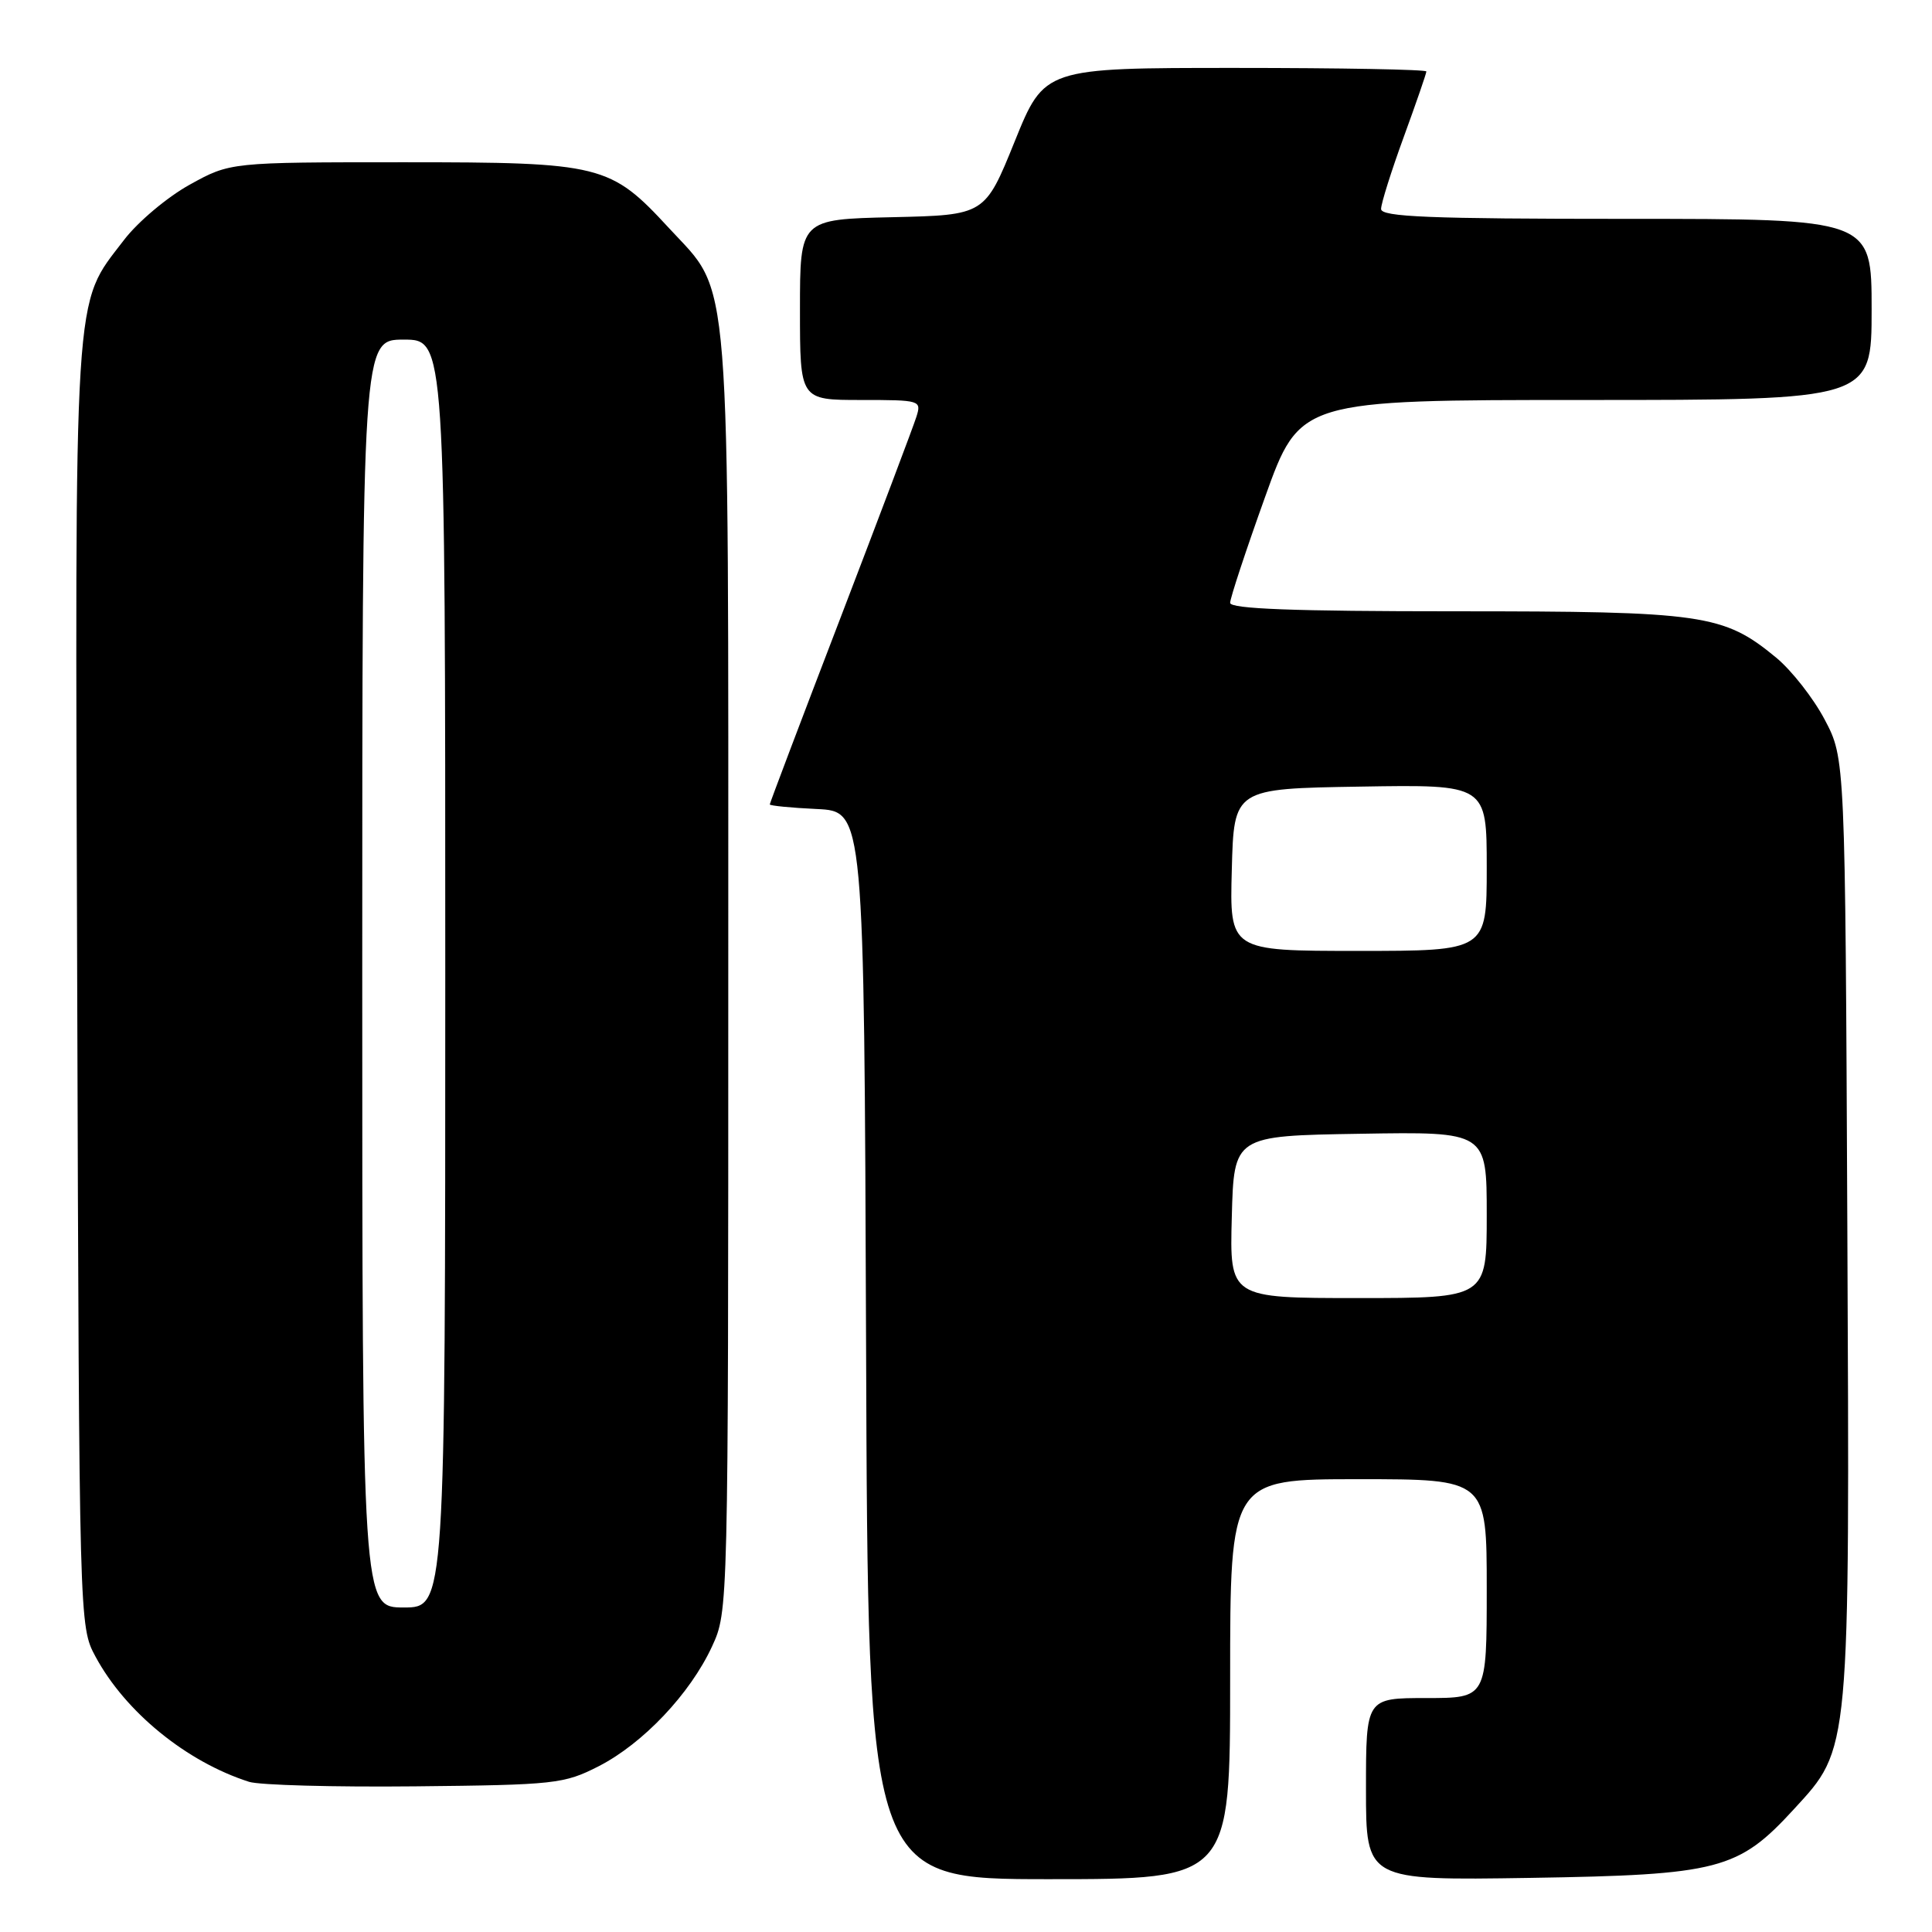 <?xml version="1.0" encoding="UTF-8" standalone="no"?>
<!DOCTYPE svg PUBLIC "-//W3C//DTD SVG 1.1//EN" "http://www.w3.org/Graphics/SVG/1.1/DTD/svg11.dtd" >
<svg xmlns="http://www.w3.org/2000/svg" xmlns:xlink="http://www.w3.org/1999/xlink" version="1.1" viewBox="0 0 256 256">
 <g >
 <path fill="currentColor"
d=" M 163.00 222.50 C 163.00 196.00 163.00 196.00 180.00 196.00 C 197.00 196.00 197.00 196.00 197.00 210.50 C 197.00 225.00 197.00 225.00 189.00 225.00 C 181.00 225.00 181.00 225.00 181.00 237.08 C 181.00 249.17 181.00 249.17 202.75 248.83 C 227.79 248.43 230.32 247.77 237.70 239.73 C 245.20 231.56 245.10 232.68 244.78 162.39 C 244.50 100.50 244.50 100.50 241.78 95.35 C 240.29 92.52 237.39 88.82 235.34 87.13 C 228.37 81.38 225.71 81.00 192.82 81.00 C 171.43 81.00 163.00 80.68 163.00 79.88 C 163.00 79.26 165.08 72.96 167.62 65.88 C 172.24 53.00 172.24 53.00 210.12 53.00 C 248.00 53.00 248.00 53.00 248.00 41.00 C 248.00 29.00 248.00 29.00 215.50 29.00 C 189.39 29.00 183.00 28.74 183.00 27.69 C 183.00 26.97 184.35 22.68 186.00 18.16 C 187.65 13.64 189.00 9.73 189.00 9.47 C 189.00 9.21 177.61 9.00 163.70 9.00 C 138.39 9.00 138.39 9.00 134.45 18.75 C 130.50 28.50 130.50 28.50 118.25 28.78 C 106.00 29.06 106.00 29.06 106.00 41.03 C 106.00 53.00 106.00 53.00 114.07 53.00 C 121.98 53.00 122.12 53.04 121.42 55.25 C 121.03 56.49 116.50 68.48 111.36 81.89 C 106.21 95.30 102.00 106.42 102.00 106.59 C 102.00 106.76 104.81 107.04 108.25 107.20 C 114.50 107.50 114.50 107.50 114.76 178.25 C 115.01 249.00 115.01 249.00 139.01 249.00 C 163.00 249.00 163.00 249.00 163.00 222.50 Z  M 79.32 234.04 C 85.20 231.03 91.44 224.44 94.34 218.18 C 96.50 213.50 96.50 213.49 96.50 129.00 C 96.50 33.63 96.95 39.24 88.64 30.22 C 80.86 21.79 79.71 21.50 53.50 21.50 C 30.50 21.50 30.50 21.50 25.12 24.48 C 22.16 26.12 18.25 29.41 16.43 31.80 C 9.67 40.65 9.93 36.50 10.23 130.57 C 10.50 215.34 10.50 215.51 12.65 219.50 C 16.60 226.84 24.69 233.44 33.00 236.10 C 34.38 236.54 44.27 236.81 55.00 236.70 C 73.54 236.51 74.74 236.38 79.32 234.04 Z  M 163.22 161.25 C 163.50 150.50 163.50 150.50 180.25 150.23 C 197.00 149.95 197.00 149.95 197.00 160.98 C 197.00 172.00 197.00 172.00 179.97 172.00 C 162.93 172.00 162.93 172.00 163.22 161.25 Z  M 163.22 115.25 C 163.50 104.50 163.50 104.50 180.25 104.23 C 197.00 103.95 197.00 103.95 197.00 114.98 C 197.00 126.00 197.00 126.00 179.97 126.00 C 162.93 126.00 162.93 126.00 163.22 115.25 Z  M 48.00 129.00 C 48.00 45.00 48.00 45.00 53.50 45.00 C 59.00 45.00 59.00 45.00 59.00 129.00 C 59.00 213.00 59.00 213.00 53.50 213.00 C 48.00 213.00 48.00 213.00 48.00 129.00 Z "/>
</g>
</svg>